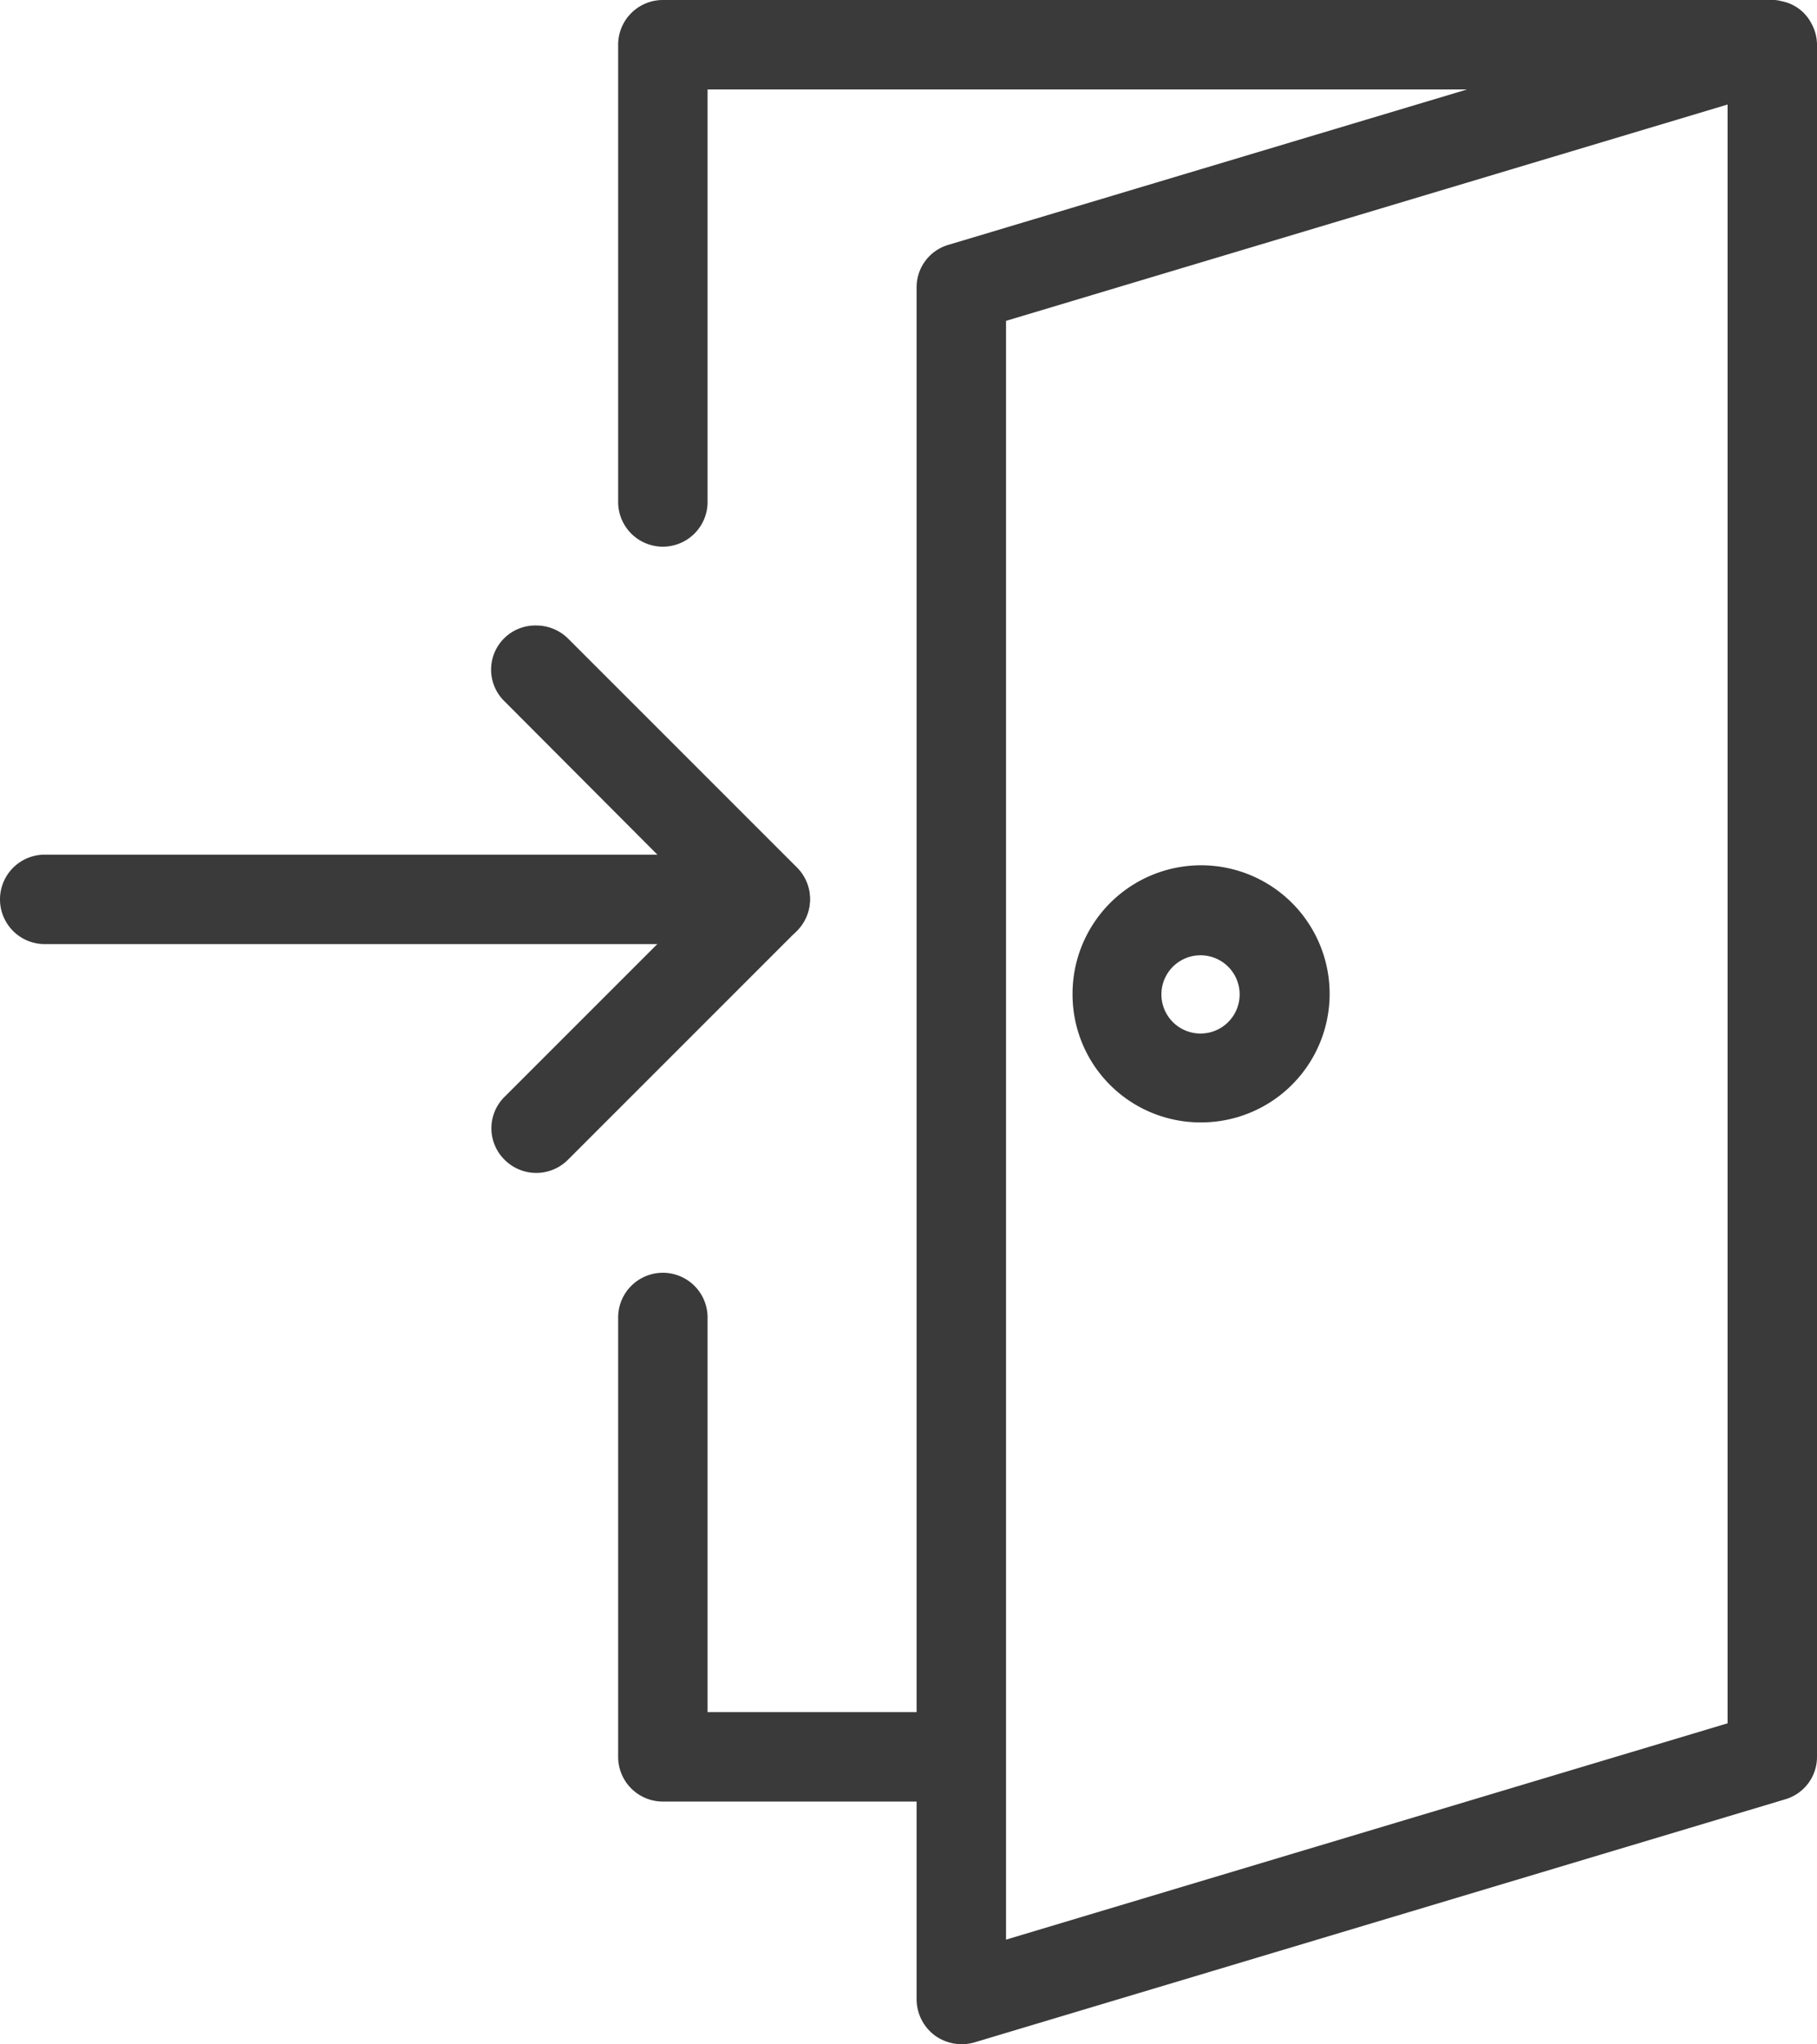 <svg xmlns="http://www.w3.org/2000/svg" viewBox="0 0 325.1 365.7" fill="#3a3a3a"><path d="M95.9 111.9a8.1 8.1 0 0 1 5.7 2.3l41 41a8 8 0 0 1 0 11.3l-41 41a8 8 0 0 1-11.3 0 7.9 7.9 0 0 1 0-11.3l35.3-35.3-35.3-35.4a7.9 7.9 0 0 1 5.6-13.6z"/><path d="M8 152.9h128.9a8 8 0 0 1 0 16H8a8 8 0 0 1 0-16zM324.1 4.2a7.6 7.6 0 0 0-5.4-4 5.5 5.5 0 0 0-1.8-.2H118.6a8 8 0 0 0-8 8v81.8a8 8 0 0 0 16 0V16h135.9l-92.8 27.8a7.9 7.9 0 0 0-5.7 7.6v254.9h-37.4v-70.6a8 8 0 0 0-16 0v78.6a8 8 0 0 0 8 8H164v35.4a8.1 8.1 0 0 0 3.2 6.4 8.2 8.2 0 0 0 7.1 1.3l145.1-43.5a7.9 7.9 0 0 0 5.7-7.6V8.2a7.9 7.9 0 0 0-1-4zm-15 304.1L180 347V57.4l129.1-38.7zm-94.3-107.5a23 23 0 1 0-22.9-22.9 22.9 22.9 0 0 0 22.9 22.9zm0-29.9a7 7 0 0 1 0 14 7 7 0 0 1 0-14z"/></svg>